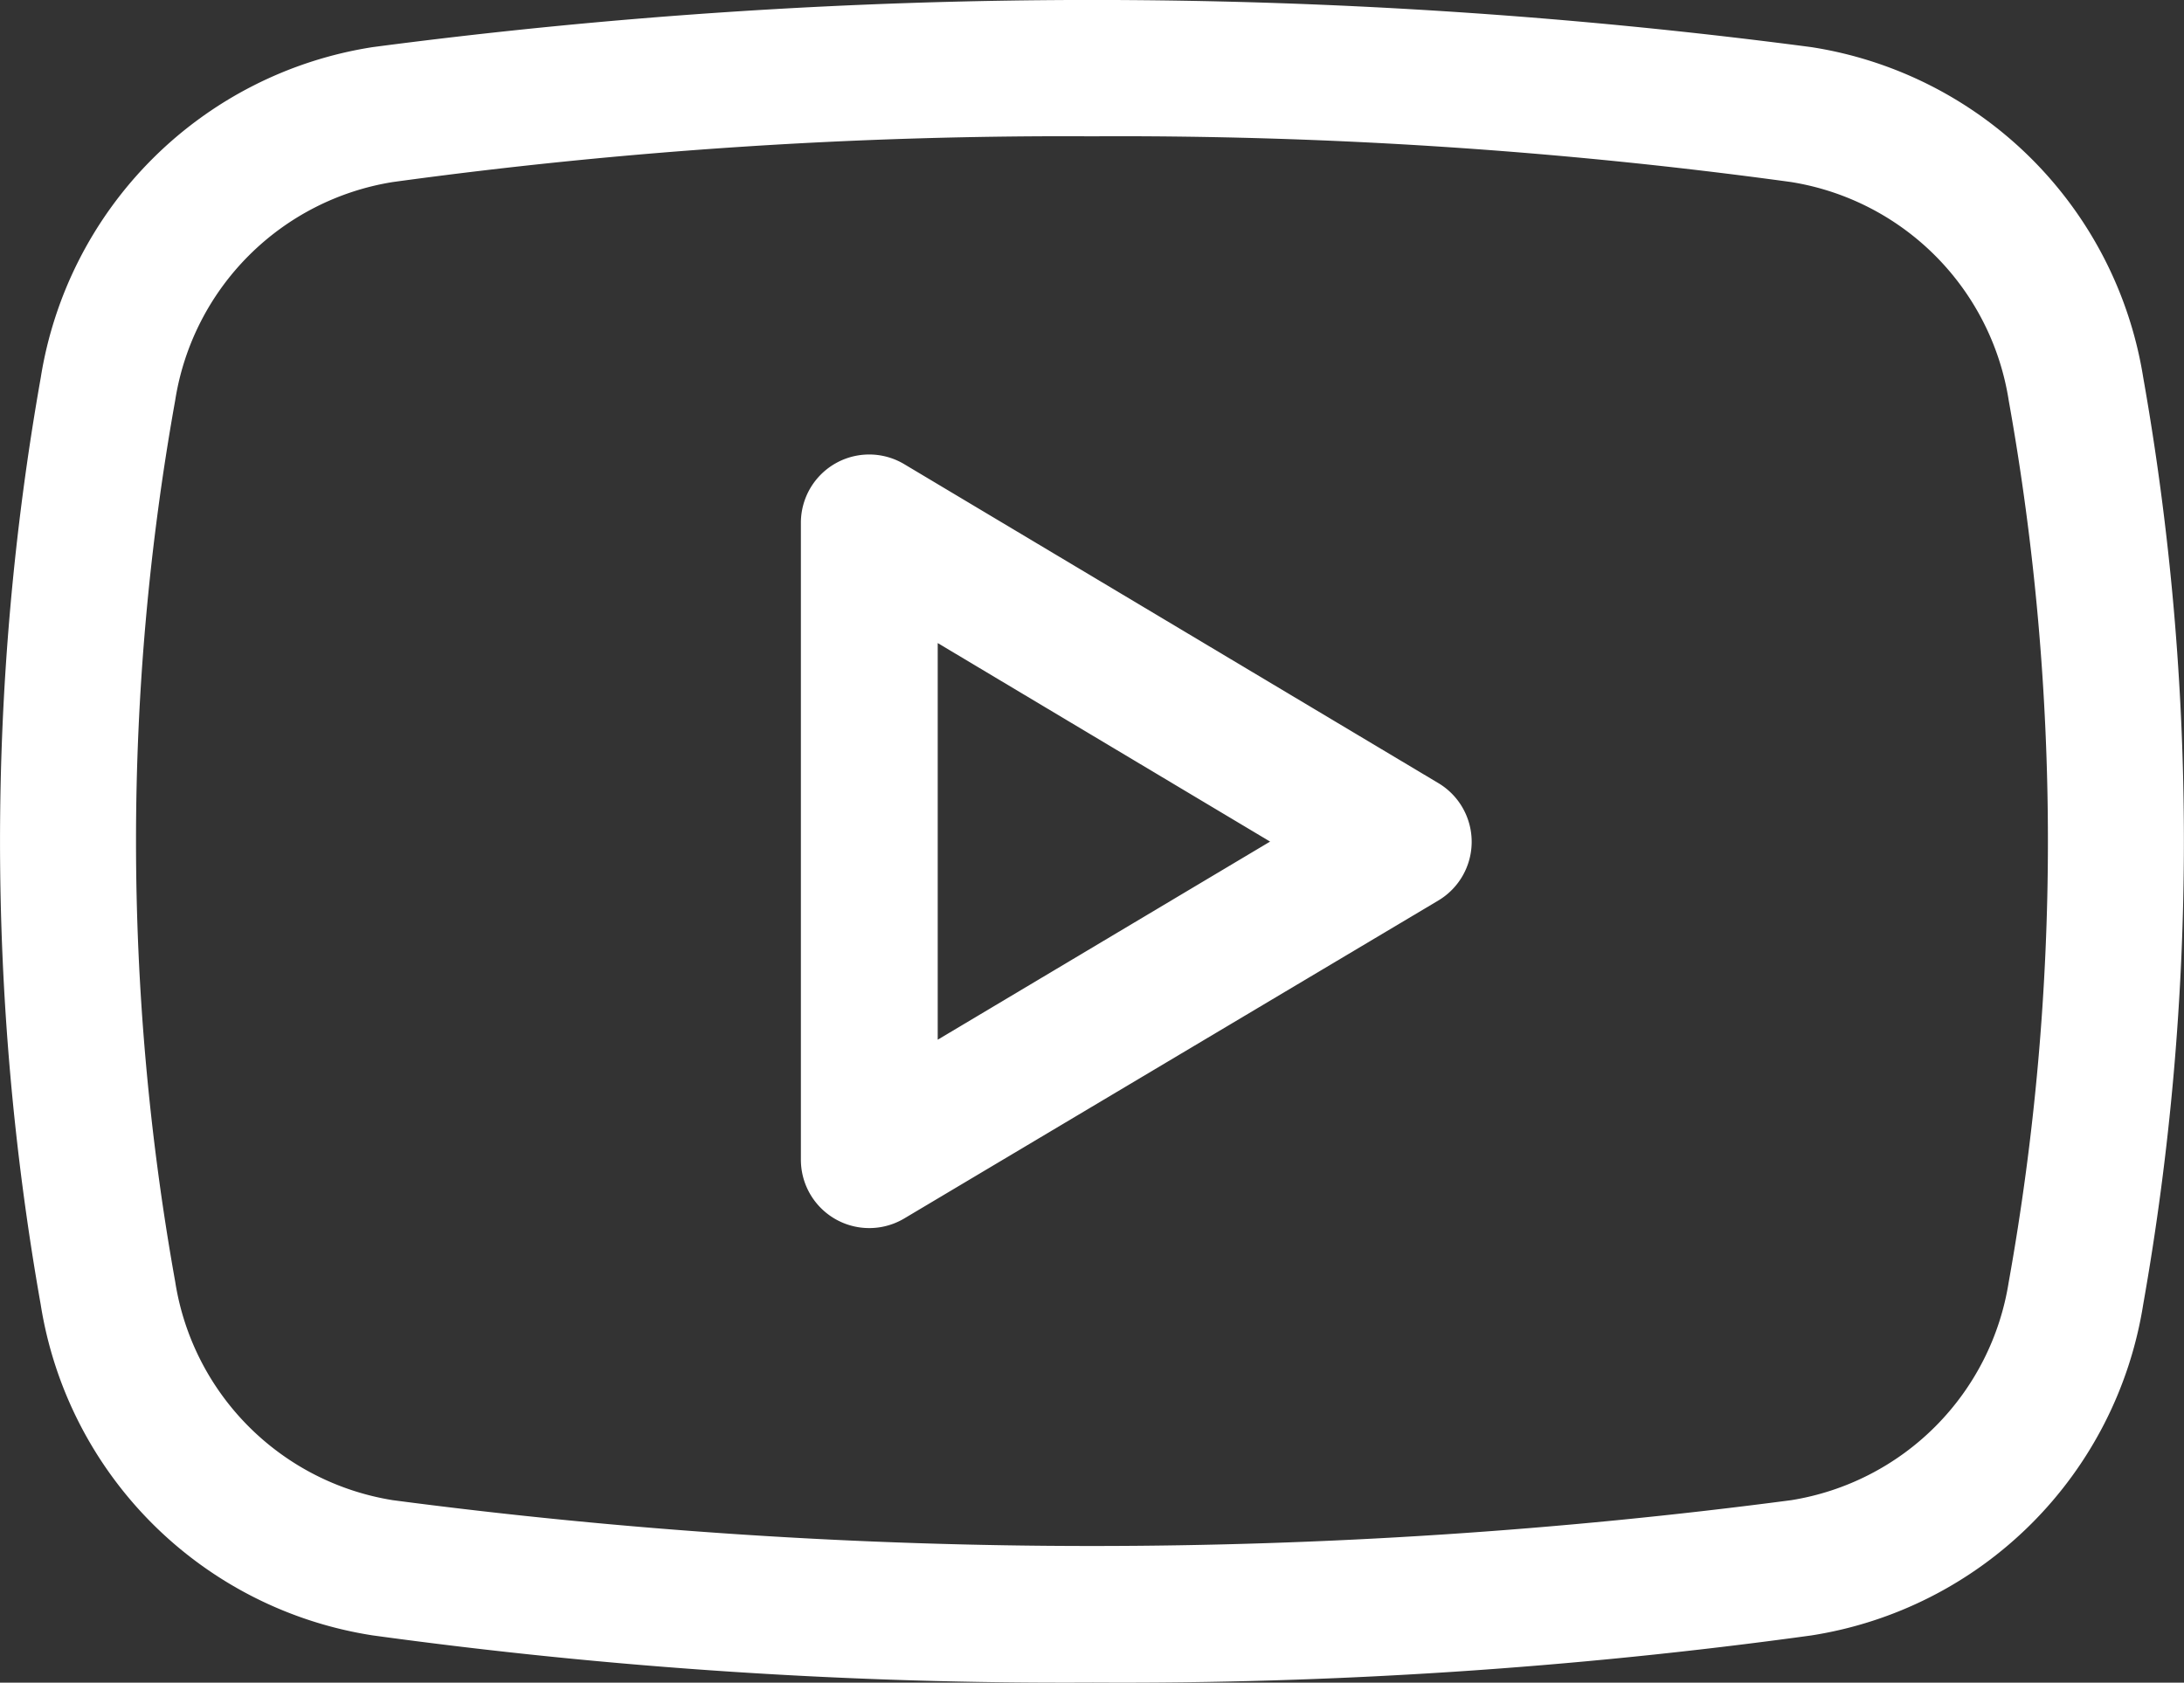 <svg viewBox="0 0 31.652 24.392" height="24.392" width="31.652" xmlns="http://www.w3.org/2000/svg" id="Youtube">
  <rect x="0" y="0" width="31.652" height="24.392" fill="#333333" stroke="none"/>
  <path fill="#fff" transform="translate(2.807 -1.16)" d="M10.3,7.89a.99.99,0,0,0-1.5.849v9.232a.991.991,0,0,0,1.5.851l7.74-4.609a.991.991,0,0,0,0-1.7Zm.483,8.342v-5.75L15.6,13.36Z" data-name="Path 705" id="Path_705"></path>
  <path fill="#fff" transform="translate(0 -2.753)" d="M26.25,3.436a79.832,79.832,0,0,0-20.848,0A5.767,5.767,0,0,0,.59,8.231a38.559,38.559,0,0,0,0,13.434A5.765,5.765,0,0,0,5.4,26.46a73.667,73.667,0,0,0,10.439.684,73.22,73.22,0,0,0,10.411-.683,5.77,5.77,0,0,0,4.811-4.8,38.574,38.574,0,0,0,0-13.436A5.767,5.767,0,0,0,26.25,3.436Zm2.862,17.9A3.8,3.8,0,0,1,25.96,24.5a77.64,77.64,0,0,1-20.268,0,3.8,3.8,0,0,1-3.153-3.168,36.218,36.218,0,0,1,0-12.775A3.8,3.8,0,0,1,5.693,5.392a71.645,71.645,0,0,1,10.131-.663,71.656,71.656,0,0,1,10.134.663A3.8,3.8,0,0,1,29.112,8.56a36.225,36.225,0,0,1,0,12.777Z" data-name="Path 706" id="Path_706"></path>
</svg>
